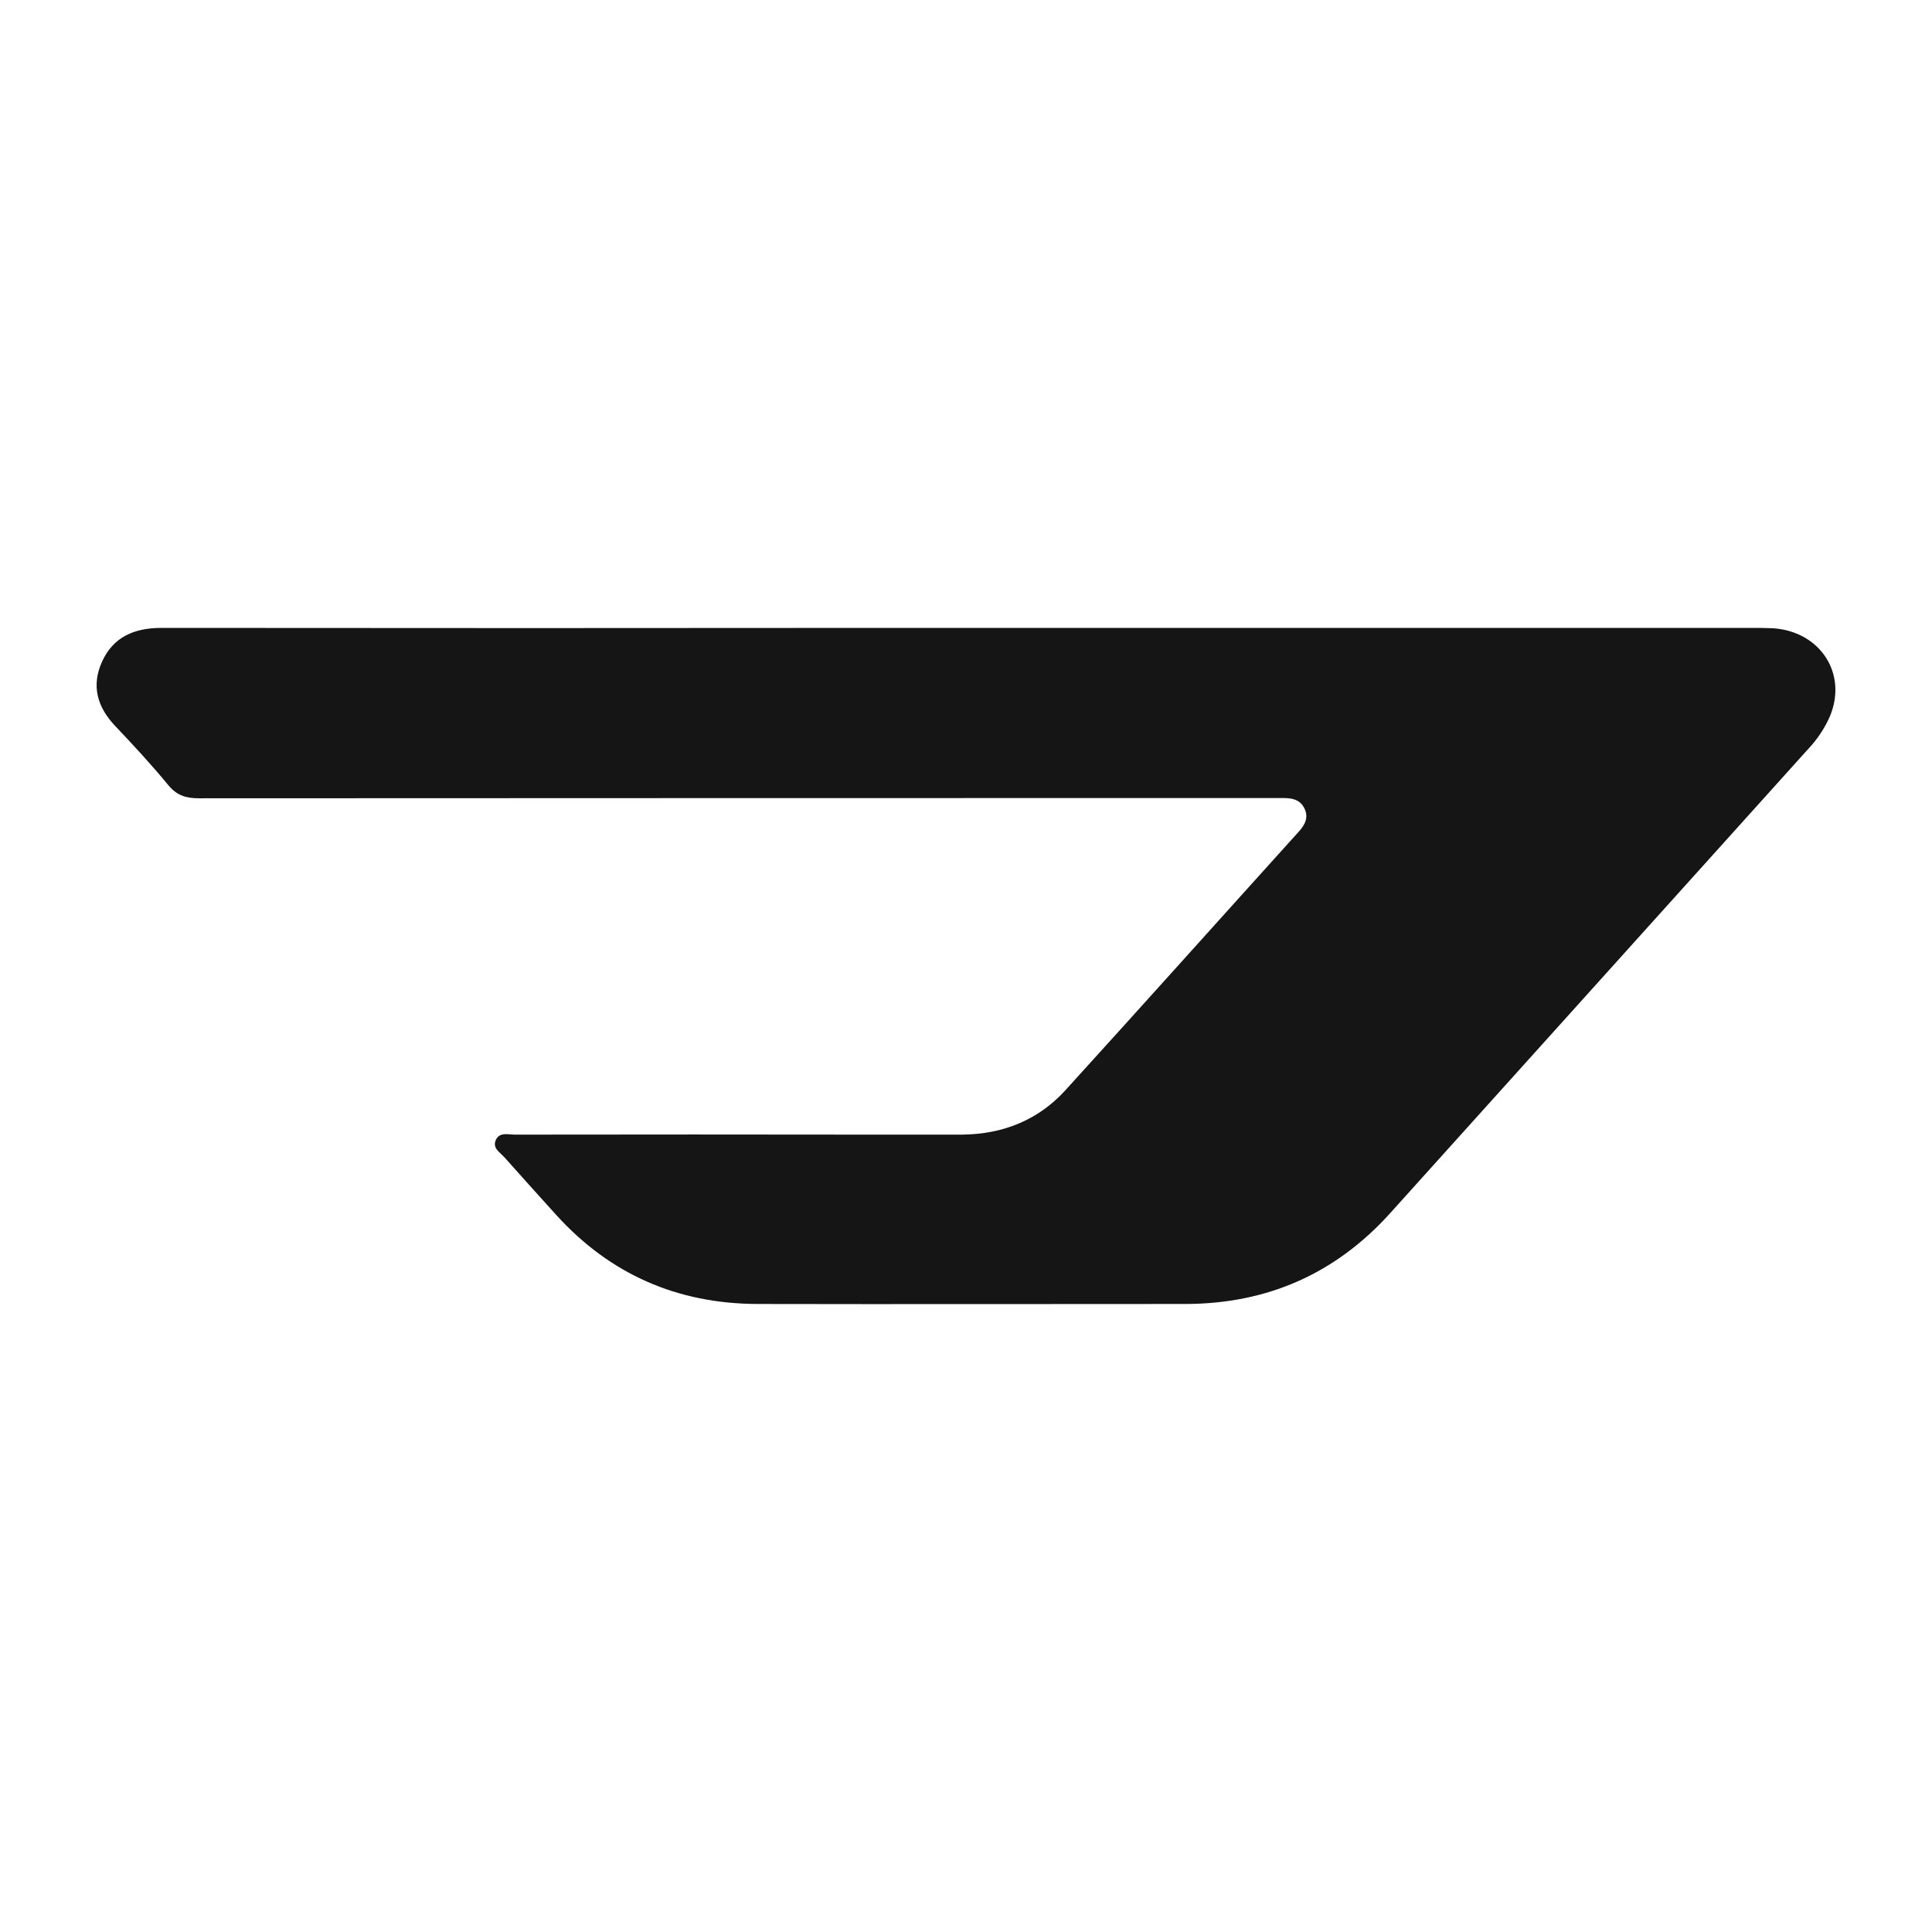 <svg width="32" height="32" viewBox="0 0 32 32" fill="none" xmlns="http://www.w3.org/2000/svg">
<path d="M28.988 10.4C29.116 10.4 29.246 10.4 29.374 10.406C30.153 10.464 30.601 11.158 30.311 11.86C30.222 12.065 30.096 12.252 29.941 12.415C27.637 14.972 25.333 17.53 23.03 20.089C22.128 21.091 20.997 21.597 19.628 21.598C17.27 21.598 14.911 21.603 12.55 21.598C11.217 21.595 10.105 21.104 9.219 20.13C8.931 19.812 8.644 19.493 8.358 19.172C8.285 19.089 8.152 19.02 8.212 18.883C8.272 18.746 8.416 18.793 8.528 18.793C10.5 18.79 12.473 18.79 14.445 18.793C14.941 18.793 15.436 18.793 15.932 18.793C16.612 18.787 17.197 18.552 17.647 18.057C18.94 16.635 20.221 15.203 21.508 13.779C21.613 13.663 21.681 13.541 21.604 13.387C21.533 13.244 21.403 13.218 21.255 13.218C20.71 13.218 20.165 13.218 19.62 13.218C14.179 13.218 8.737 13.22 3.296 13.222C3.08 13.222 2.929 13.175 2.788 13.005C2.51 12.667 2.211 12.344 1.909 12.026C1.607 11.707 1.511 11.356 1.69 10.96C1.874 10.551 2.223 10.4 2.673 10.4C6.737 10.404 10.801 10.404 14.867 10.4H28.988Z" fill="#151515"/>
</svg>
